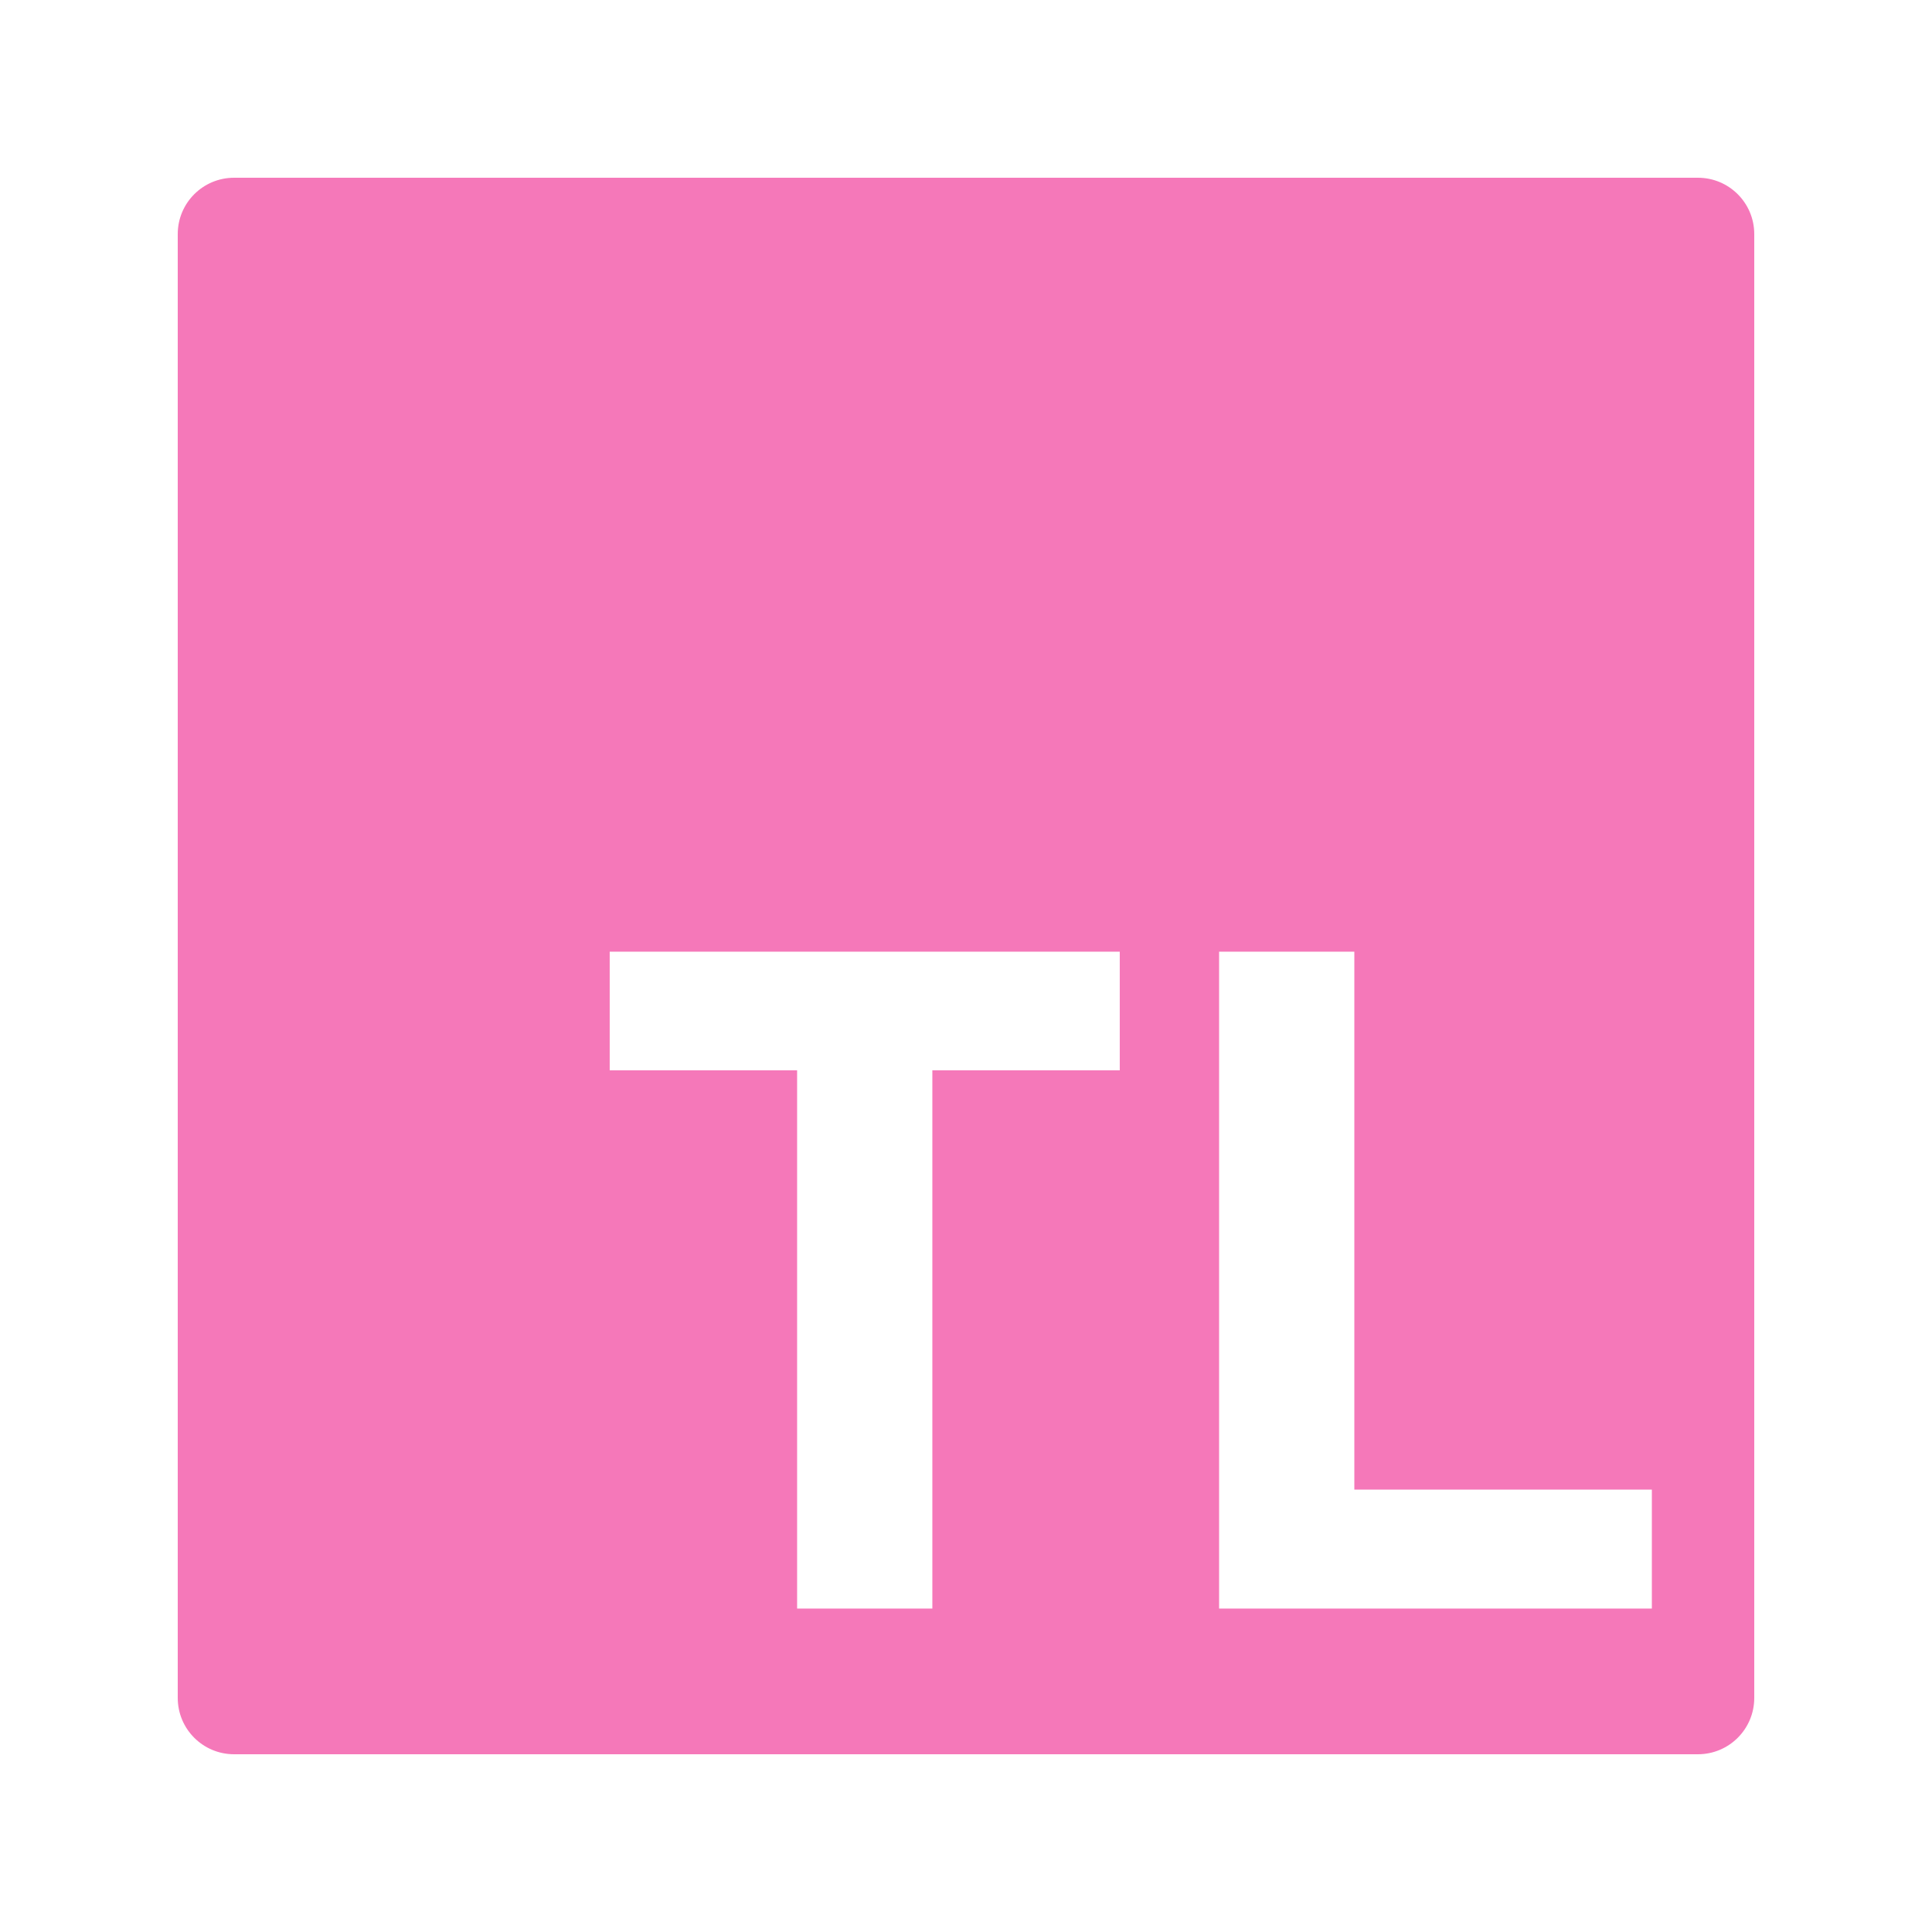 <svg width="24" height="24" viewBox="0 0 24 24" fill="none" xmlns="http://www.w3.org/2000/svg">
<path d="M2.908 2.208C2.521 2.208 2.208 2.521 2.208 2.908V21.092C2.208 21.479 2.521 21.792 2.908 21.792H21.092C21.479 21.792 21.792 21.479 21.792 21.092V2.908C21.792 2.521 21.479 2.208 21.092 2.208H2.908ZM13.91 13.296H11.582V19.982H9.902V13.296H7.574V11.822H13.91V13.296ZM20.52 19.982H15.144V11.822H16.824V18.504H20.52V19.982Z" fill="#F472B6" fill-opacity="0.957"/>
</svg>
